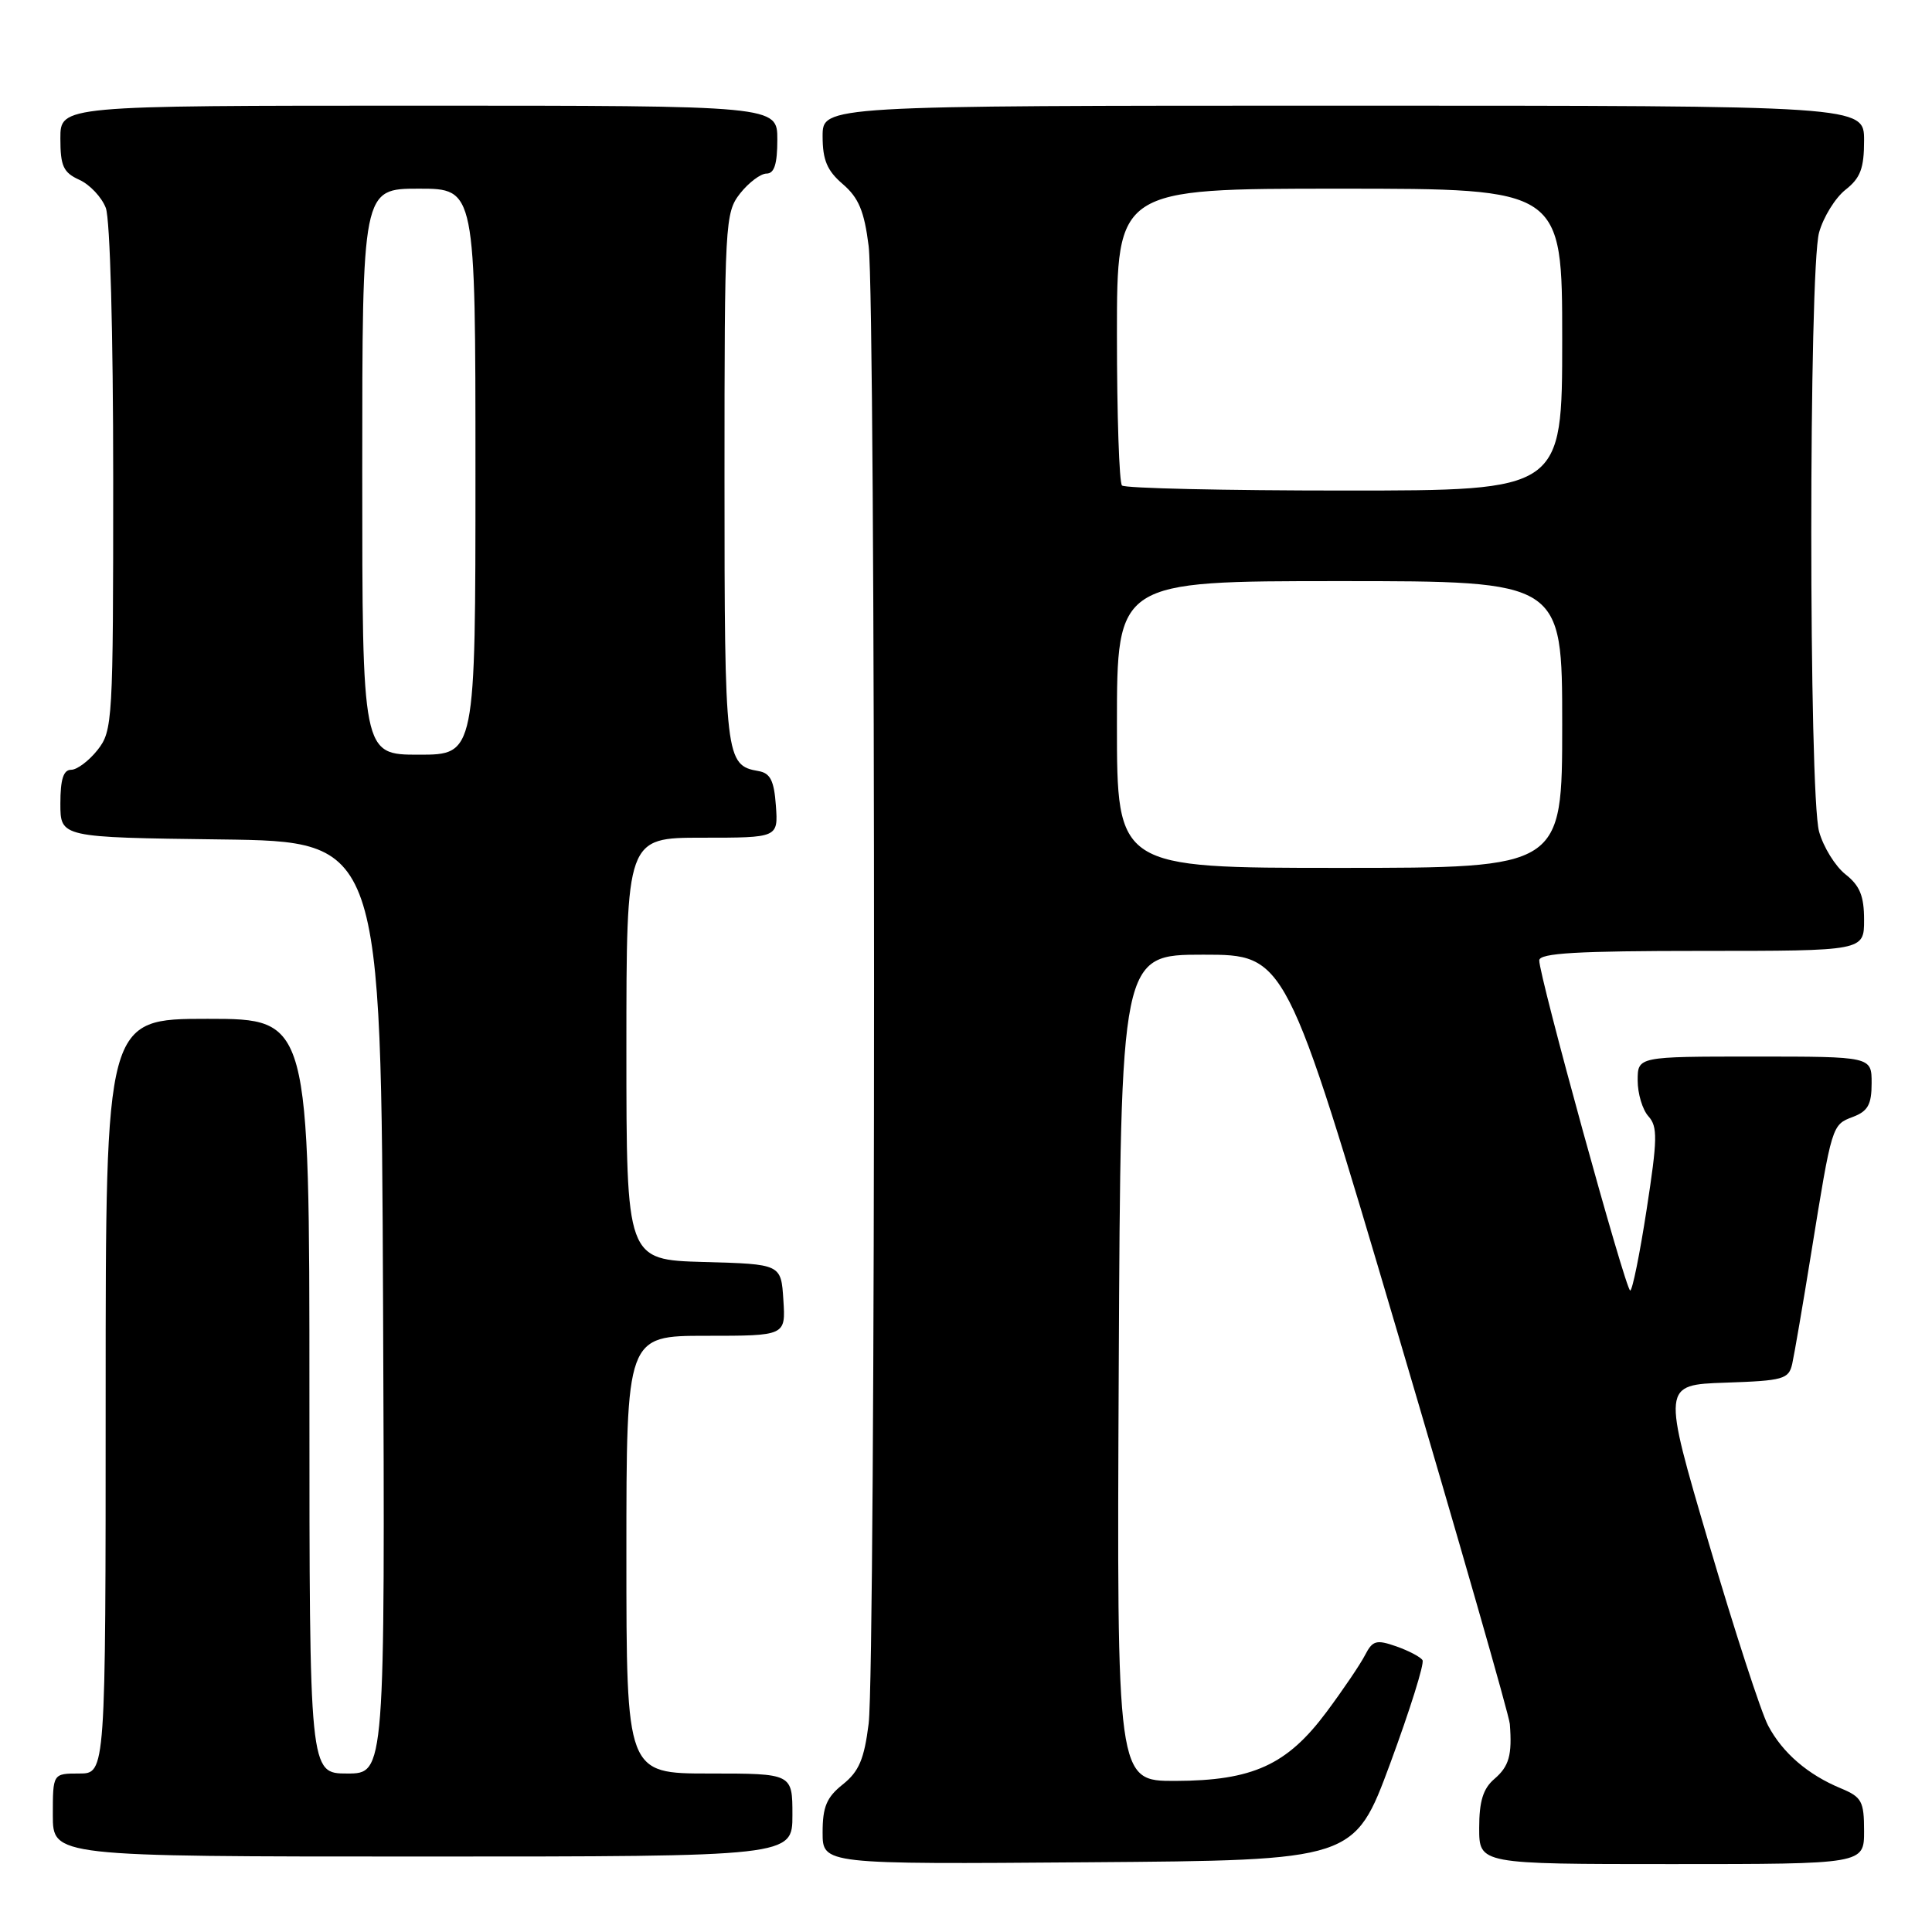 <?xml version="1.0" encoding="UTF-8" standalone="no"?>
<!DOCTYPE svg PUBLIC "-//W3C//DTD SVG 1.1//EN" "http://www.w3.org/Graphics/SVG/1.1/DTD/svg11.dtd" >
<svg xmlns="http://www.w3.org/2000/svg" xmlns:xlink="http://www.w3.org/1999/xlink" version="1.1" viewBox="0 0 256 256">
 <g >
 <path fill="currentColor"
d=" M 184.22 233.64 C 186.83 226.56 188.76 220.42 188.49 219.98 C 188.22 219.55 186.66 218.73 185.01 218.15 C 182.37 217.23 181.88 217.37 180.88 219.30 C 180.26 220.51 177.96 223.91 175.77 226.85 C 170.54 233.87 165.99 235.95 155.74 235.98 C 147.98 236.00 147.98 236.00 148.24 181.25 C 148.50 126.50 148.50 126.50 159.44 126.50 C 170.38 126.50 170.38 126.50 185.14 176.44 C 193.26 203.91 199.98 227.31 200.06 228.44 C 200.38 232.57 199.96 234.05 198.00 235.73 C 196.52 237.00 196.00 238.68 196.00 242.22 C 196.00 247.00 196.00 247.00 221.50 247.00 C 247.00 247.00 247.00 247.00 247.00 242.62 C 247.00 238.69 246.69 238.12 243.96 236.98 C 239.55 235.16 236.20 232.27 234.29 228.66 C 233.36 226.92 229.83 216.05 226.43 204.50 C 220.25 183.50 220.25 183.50 228.62 183.21 C 236.32 182.95 237.02 182.75 237.48 180.71 C 237.75 179.50 238.89 172.88 240.00 166.00 C 242.75 148.98 242.73 149.05 245.53 147.99 C 247.51 147.24 248.00 146.35 248.00 143.52 C 248.00 140.00 248.00 140.00 232.50 140.00 C 217.00 140.00 217.00 140.00 217.00 143.17 C 217.00 144.92 217.64 147.05 218.43 147.92 C 219.66 149.29 219.63 150.93 218.19 160.25 C 217.28 166.16 216.30 171.00 216.01 171.00 C 215.41 171.00 203.89 129.16 203.96 127.25 C 203.99 126.29 208.99 126.00 225.50 126.00 C 247.00 126.00 247.00 126.00 247.00 121.89 C 247.00 118.72 246.44 117.35 244.53 115.85 C 243.18 114.78 241.61 112.24 241.04 110.20 C 239.66 105.25 239.66 35.75 241.04 30.80 C 241.61 28.76 243.18 26.22 244.53 25.15 C 246.52 23.59 247.00 22.31 247.00 18.61 C 247.00 14.00 247.00 14.00 178.00 14.00 C 109.00 14.00 109.00 14.00 109.00 18.05 C 109.00 21.20 109.59 22.61 111.68 24.40 C 113.78 26.21 114.52 27.98 115.10 32.60 C 116.06 40.30 116.05 220.70 115.10 228.40 C 114.51 233.10 113.82 234.73 111.68 236.44 C 109.53 238.15 109.00 239.42 109.00 242.80 C 109.00 247.03 109.00 247.03 144.23 246.76 C 179.46 246.50 179.46 246.50 184.22 233.64 Z  M 105.00 240.50 C 105.00 235.00 105.00 235.00 94.00 235.00 C 83.00 235.00 83.00 235.00 83.00 206.00 C 83.00 177.00 83.00 177.00 93.55 177.00 C 104.11 177.00 104.11 177.00 103.80 172.25 C 103.50 167.50 103.50 167.50 93.25 167.22 C 83.00 166.93 83.00 166.93 83.00 138.97 C 83.00 111.00 83.00 111.00 93.06 111.00 C 103.11 111.00 103.11 111.00 102.81 106.76 C 102.57 103.43 102.07 102.44 100.50 102.17 C 96.12 101.42 96.00 100.42 96.00 63.44 C 96.00 29.37 96.07 28.19 98.07 25.63 C 99.21 24.19 100.79 23.00 101.57 23.00 C 102.60 23.00 103.00 21.73 103.00 18.50 C 103.00 14.00 103.00 14.00 55.50 14.00 C 8.00 14.00 8.00 14.00 8.00 18.34 C 8.00 22.01 8.39 22.86 10.52 23.83 C 11.91 24.46 13.48 26.14 14.02 27.55 C 14.59 29.05 15.00 44.11 15.00 63.43 C 15.00 95.60 14.93 96.82 12.93 99.37 C 11.79 100.81 10.21 102.00 9.43 102.00 C 8.40 102.00 8.00 103.27 8.00 106.48 C 8.00 110.96 8.00 110.96 29.25 111.23 C 50.50 111.50 50.50 111.50 50.76 173.25 C 51.02 235.00 51.02 235.00 46.01 235.00 C 41.00 235.00 41.00 235.00 41.00 185.00 C 41.00 135.00 41.00 135.00 27.50 135.00 C 14.00 135.00 14.00 135.00 14.00 185.00 C 14.00 235.00 14.00 235.00 10.50 235.00 C 7.00 235.00 7.00 235.00 7.00 240.50 C 7.00 246.00 7.00 246.00 56.00 246.00 C 105.00 246.00 105.00 246.00 105.00 240.50 Z  M 148.00 96.00 C 148.00 77.00 148.00 77.00 177.50 77.00 C 207.00 77.00 207.00 77.00 207.00 96.00 C 207.00 115.00 207.00 115.00 177.50 115.00 C 148.00 115.00 148.00 115.00 148.00 96.00 Z  M 148.67 64.33 C 148.30 63.97 148.00 54.97 148.00 44.33 C 148.00 25.00 148.00 25.00 177.50 25.00 C 207.00 25.00 207.00 25.00 207.00 45.00 C 207.00 65.00 207.00 65.00 178.17 65.00 C 162.31 65.00 149.03 64.70 148.67 64.33 Z  M 48.00 62.50 C 48.00 25.00 48.00 25.00 55.50 25.00 C 63.00 25.00 63.00 25.00 63.00 62.50 C 63.00 100.00 63.00 100.00 55.50 100.00 C 48.00 100.00 48.00 100.00 48.00 62.50 Z "/>
</g>
</svg>